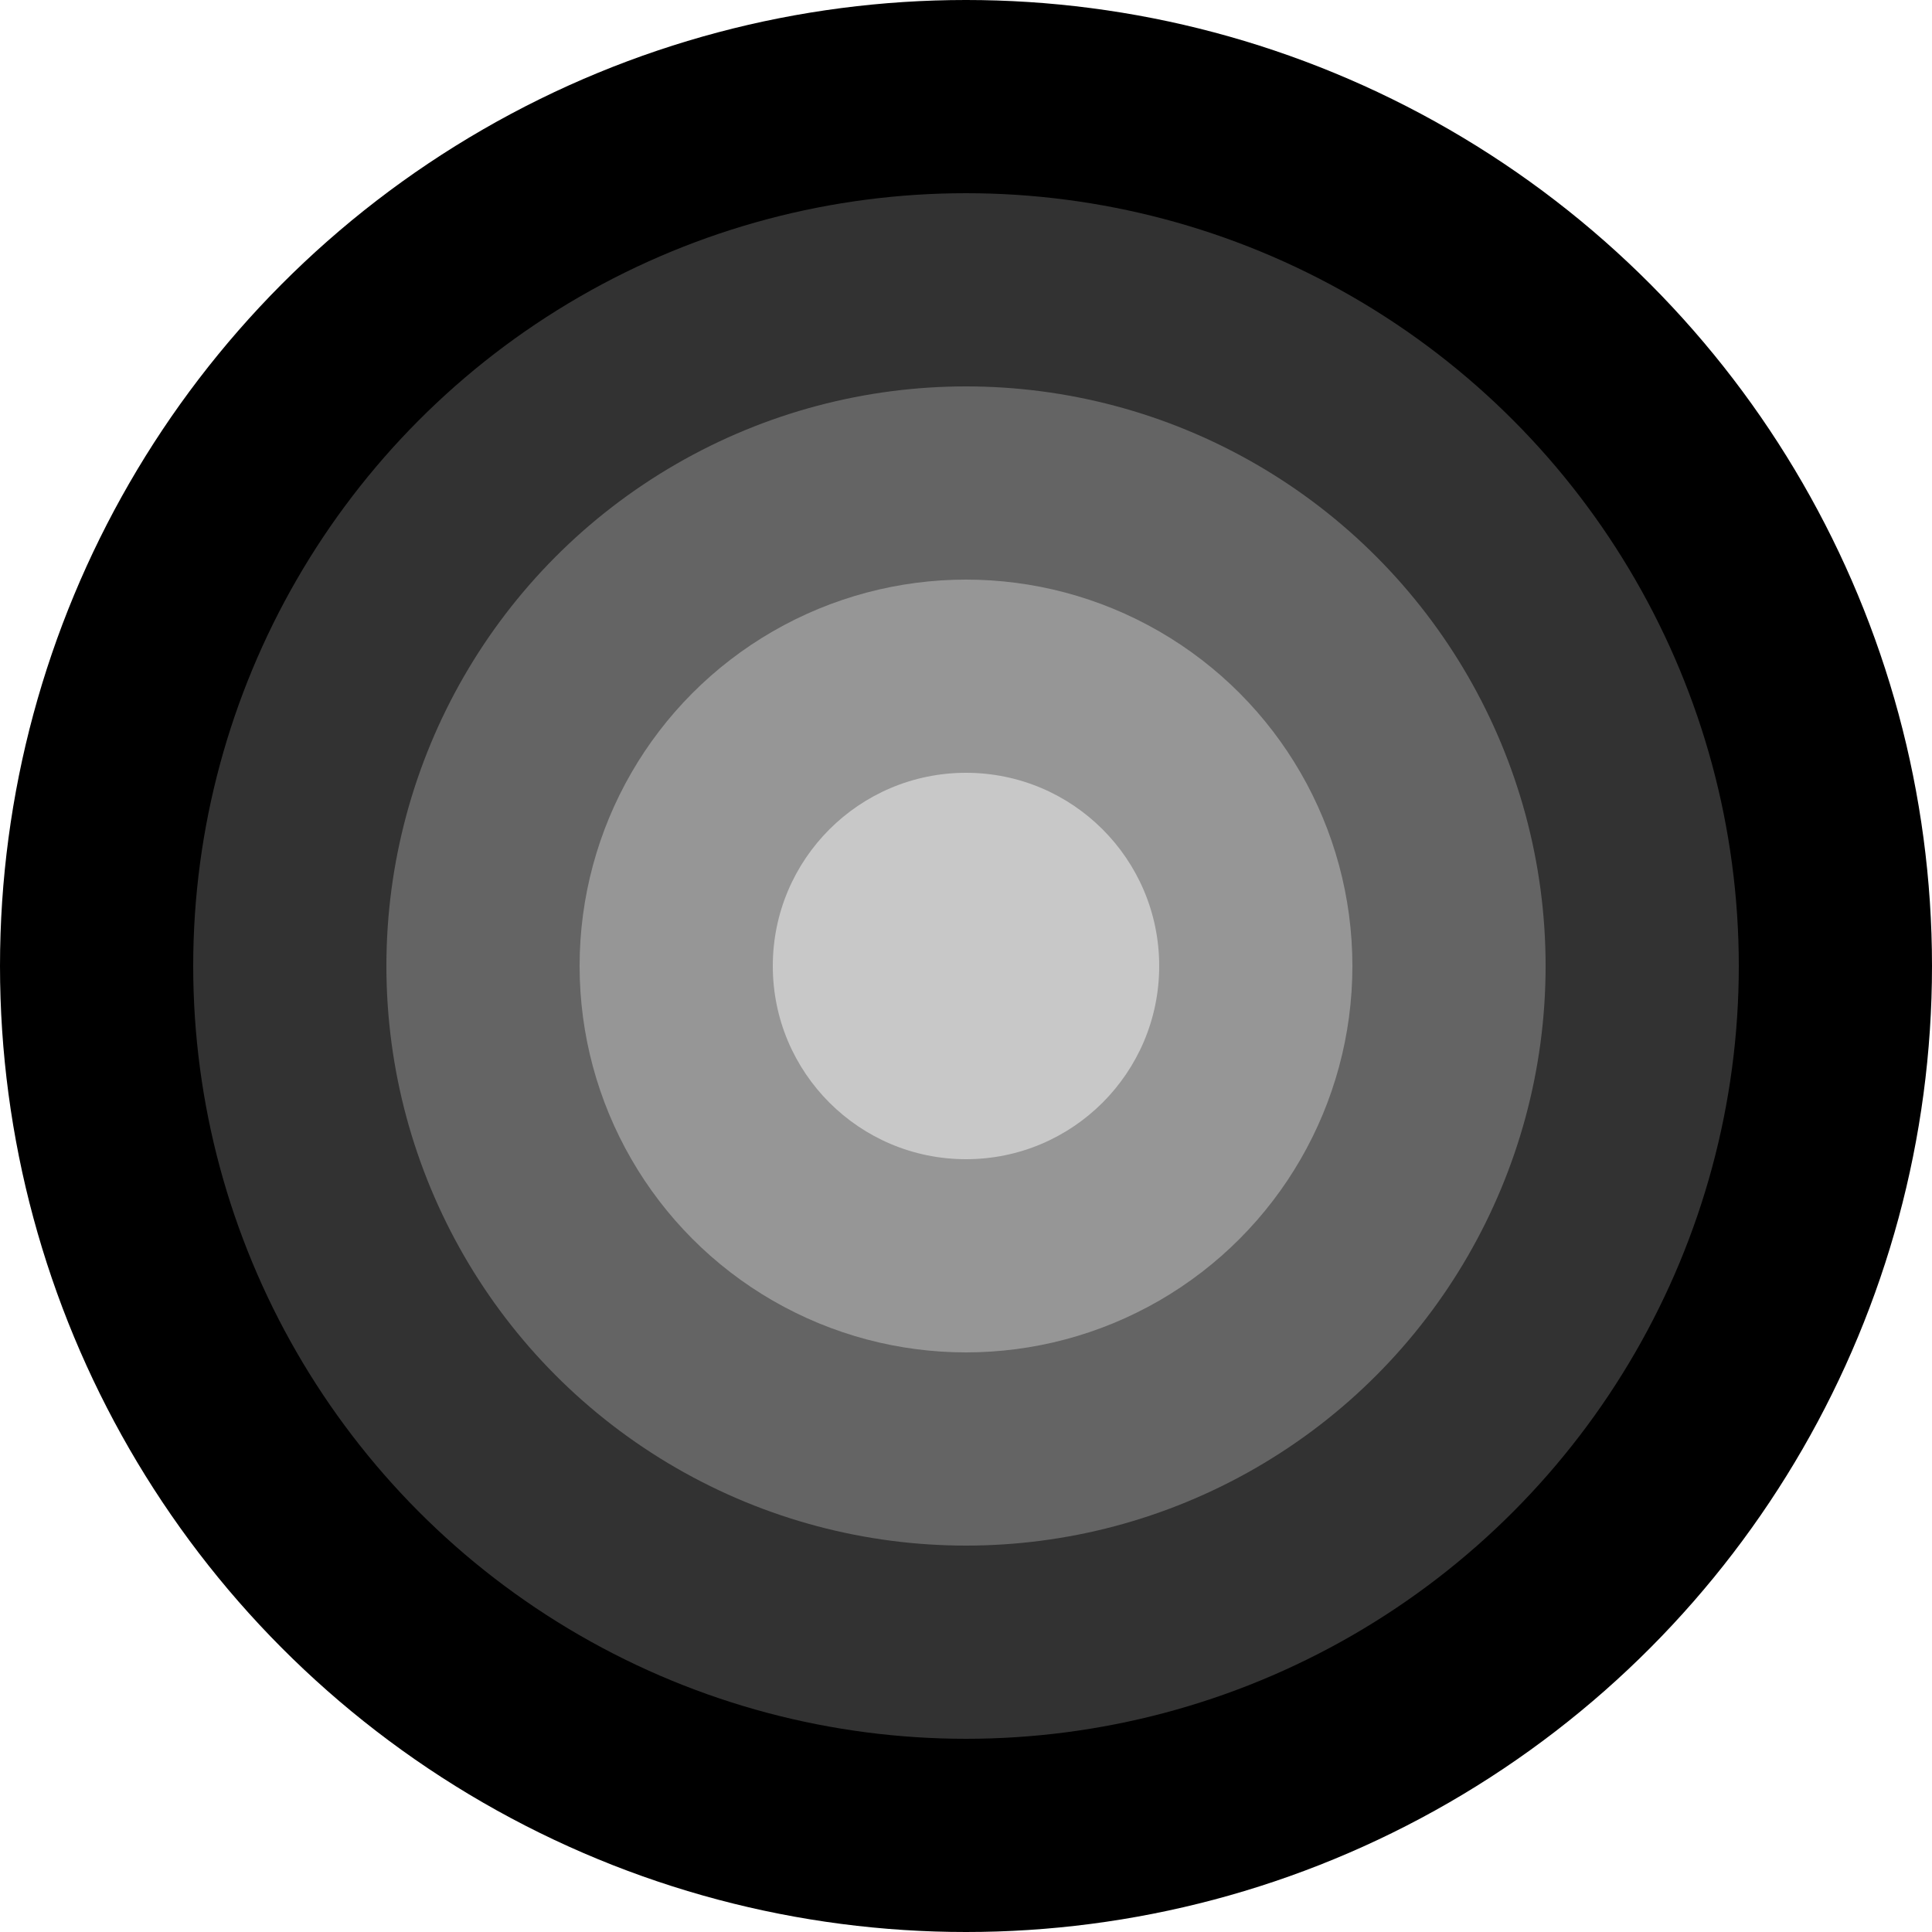 <?xml version="1.0"?>
<!-- Generated by gensvg -->
<svg width="500.00" height="500.00"
     xmlns="http://www.w3.org/2000/svg"
     xmlns:xlink="http://www.w3.org/1999/xlink">
<rect x="0.00" y="0.00" width="500.00" height="500.00" style="fill:white" />
<circle cx="250.00" cy="250.00" r="250.00" style="fill:rgb(0,0,0)" />
<circle cx="250.00" cy="250.00" r="200.00" style="fill:rgb(50,50,50)" />
<circle cx="250.00" cy="250.00" r="150.00" style="fill:rgb(100,100,100)" />
<circle cx="250.00" cy="250.00" r="100.00" style="fill:rgb(150,150,150)" />
<circle cx="250.00" cy="250.00" r="50.00" style="fill:rgb(200,200,200)" />
</svg>
